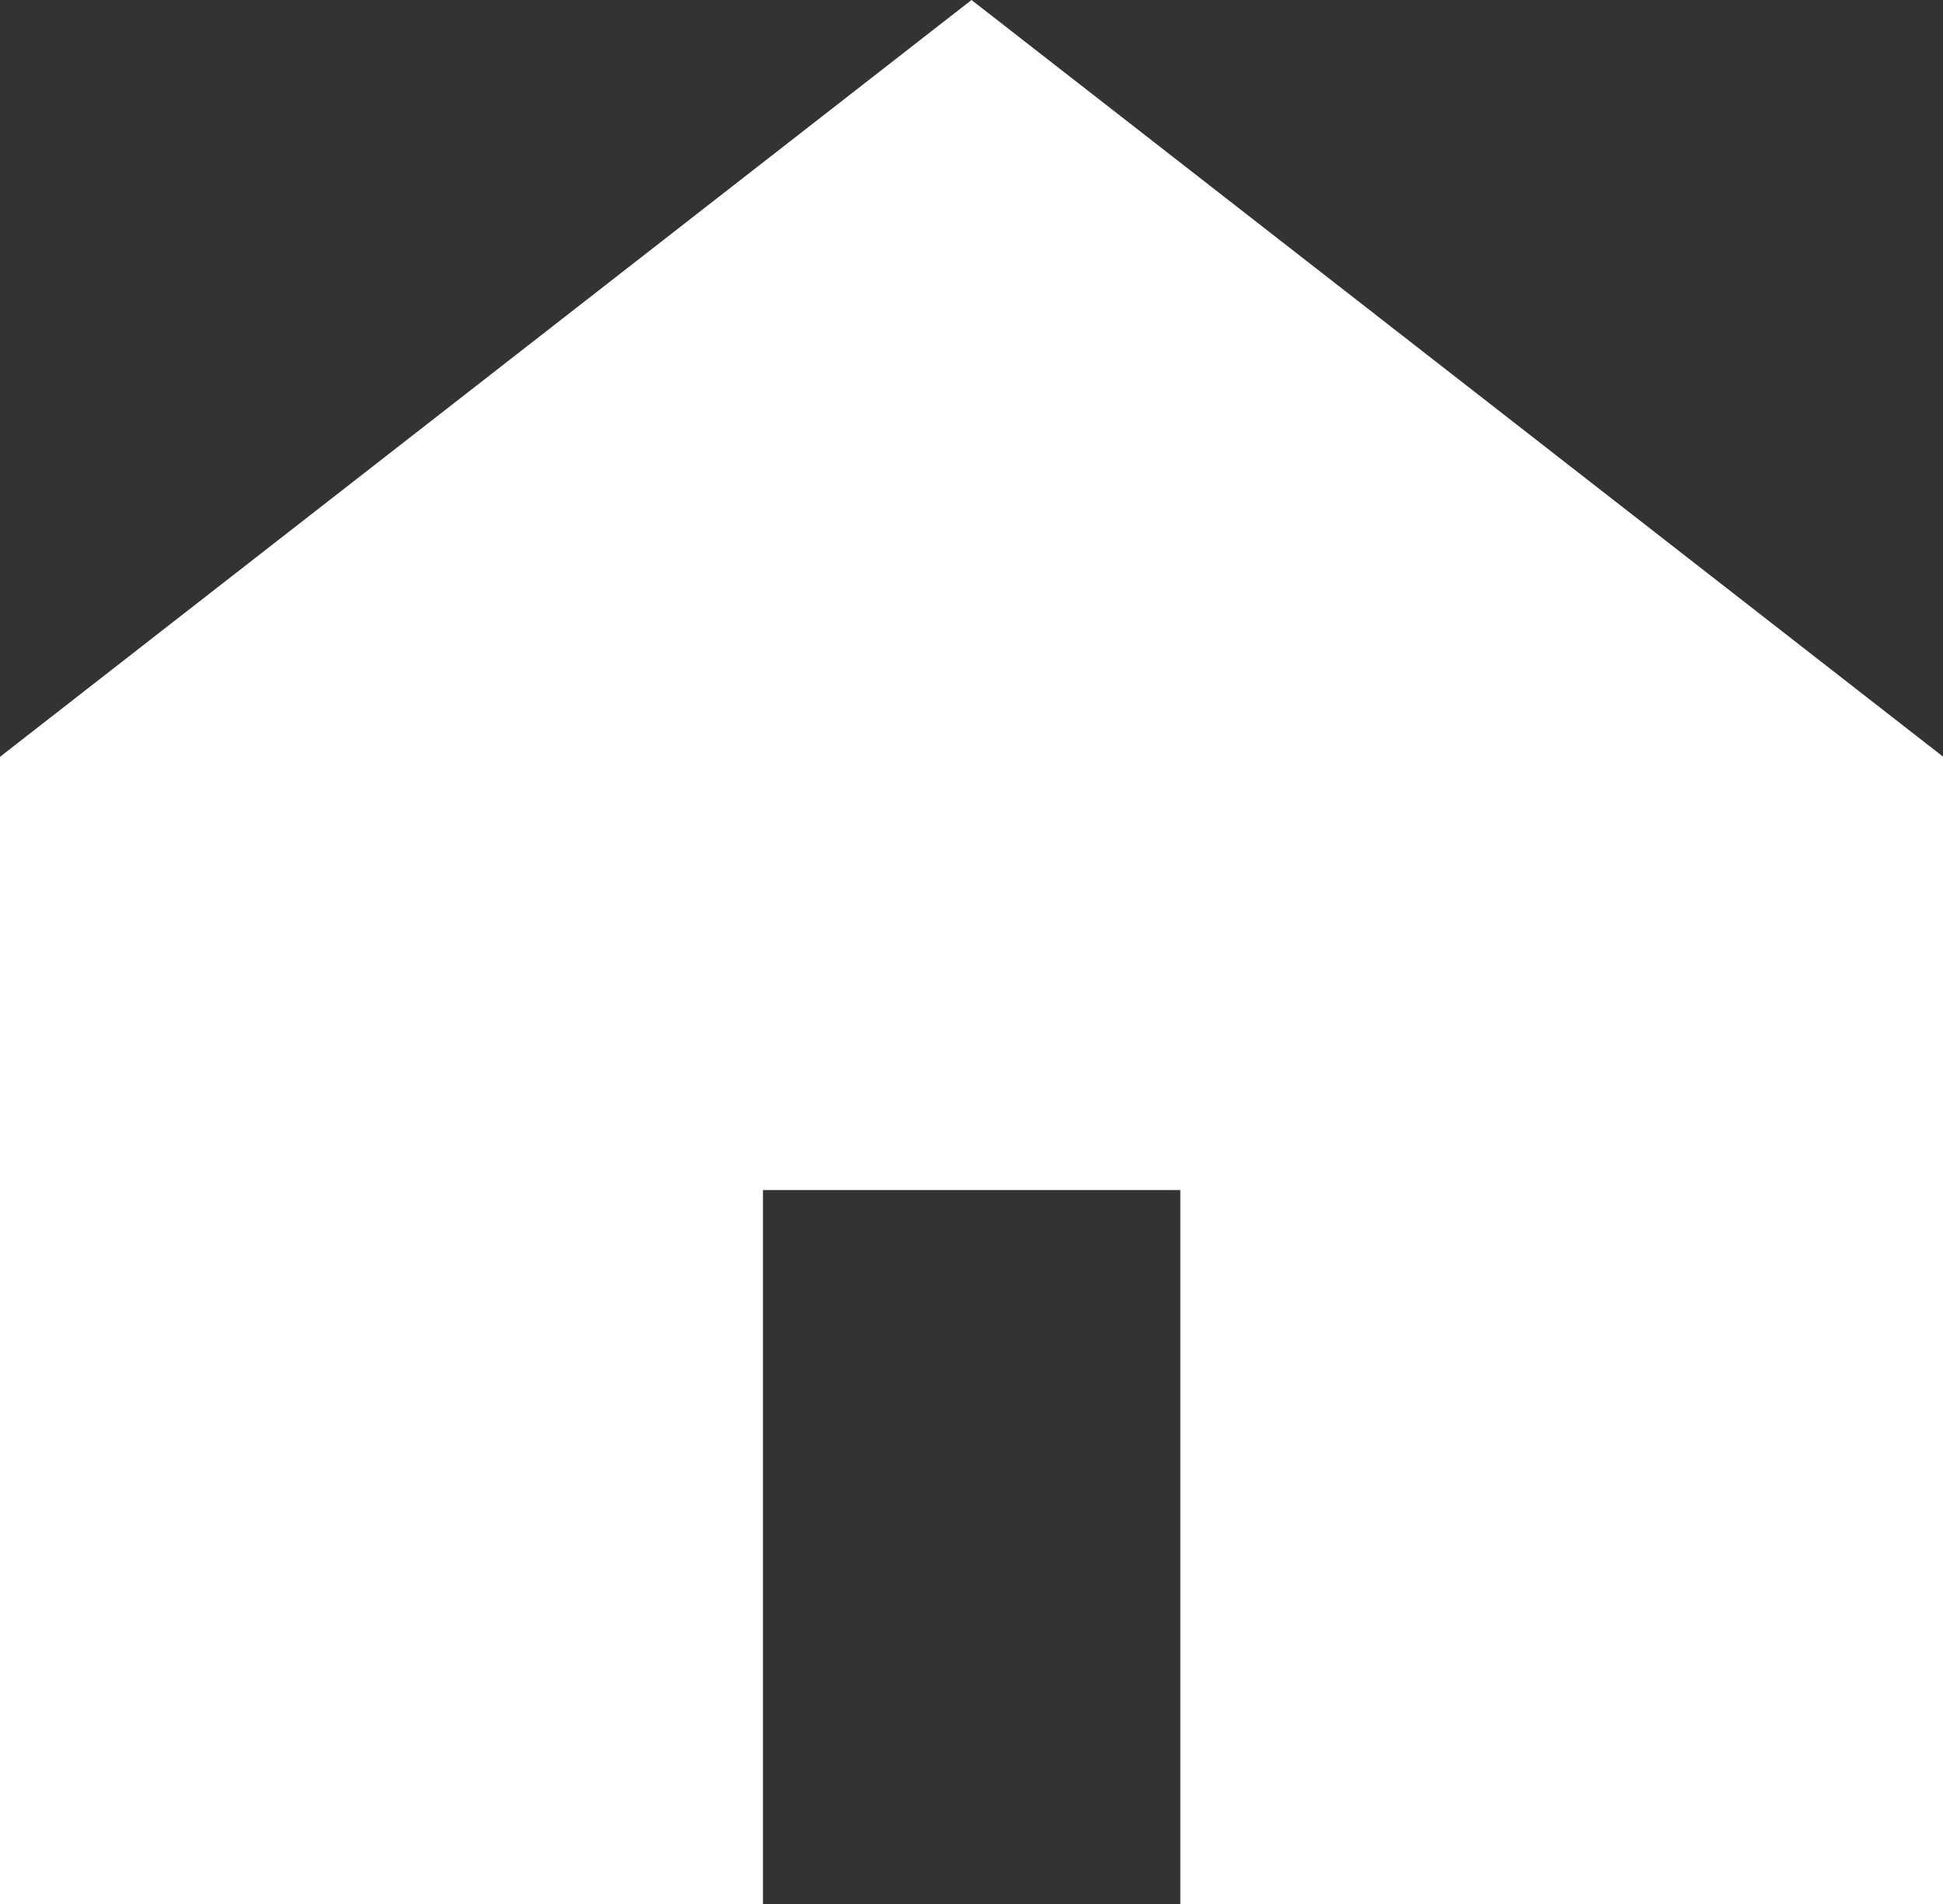 <svg xmlns="http://www.w3.org/2000/svg" width="21.346" height="20.923" viewBox="0 0 21.346 20.923">
  <rect x="0" y="0" width="21.346" height="20.923" fill="#333333" stroke="none"/>
  <path id="パス_3167" data-name="パス 3167" d="M663.706,359.15l-10.673,8.315v12.608h8.382v-7.848H666v7.848h8.382V367.465Z" transform="translate(-653.033 -359.15)" fill="#fff"/>
</svg>
